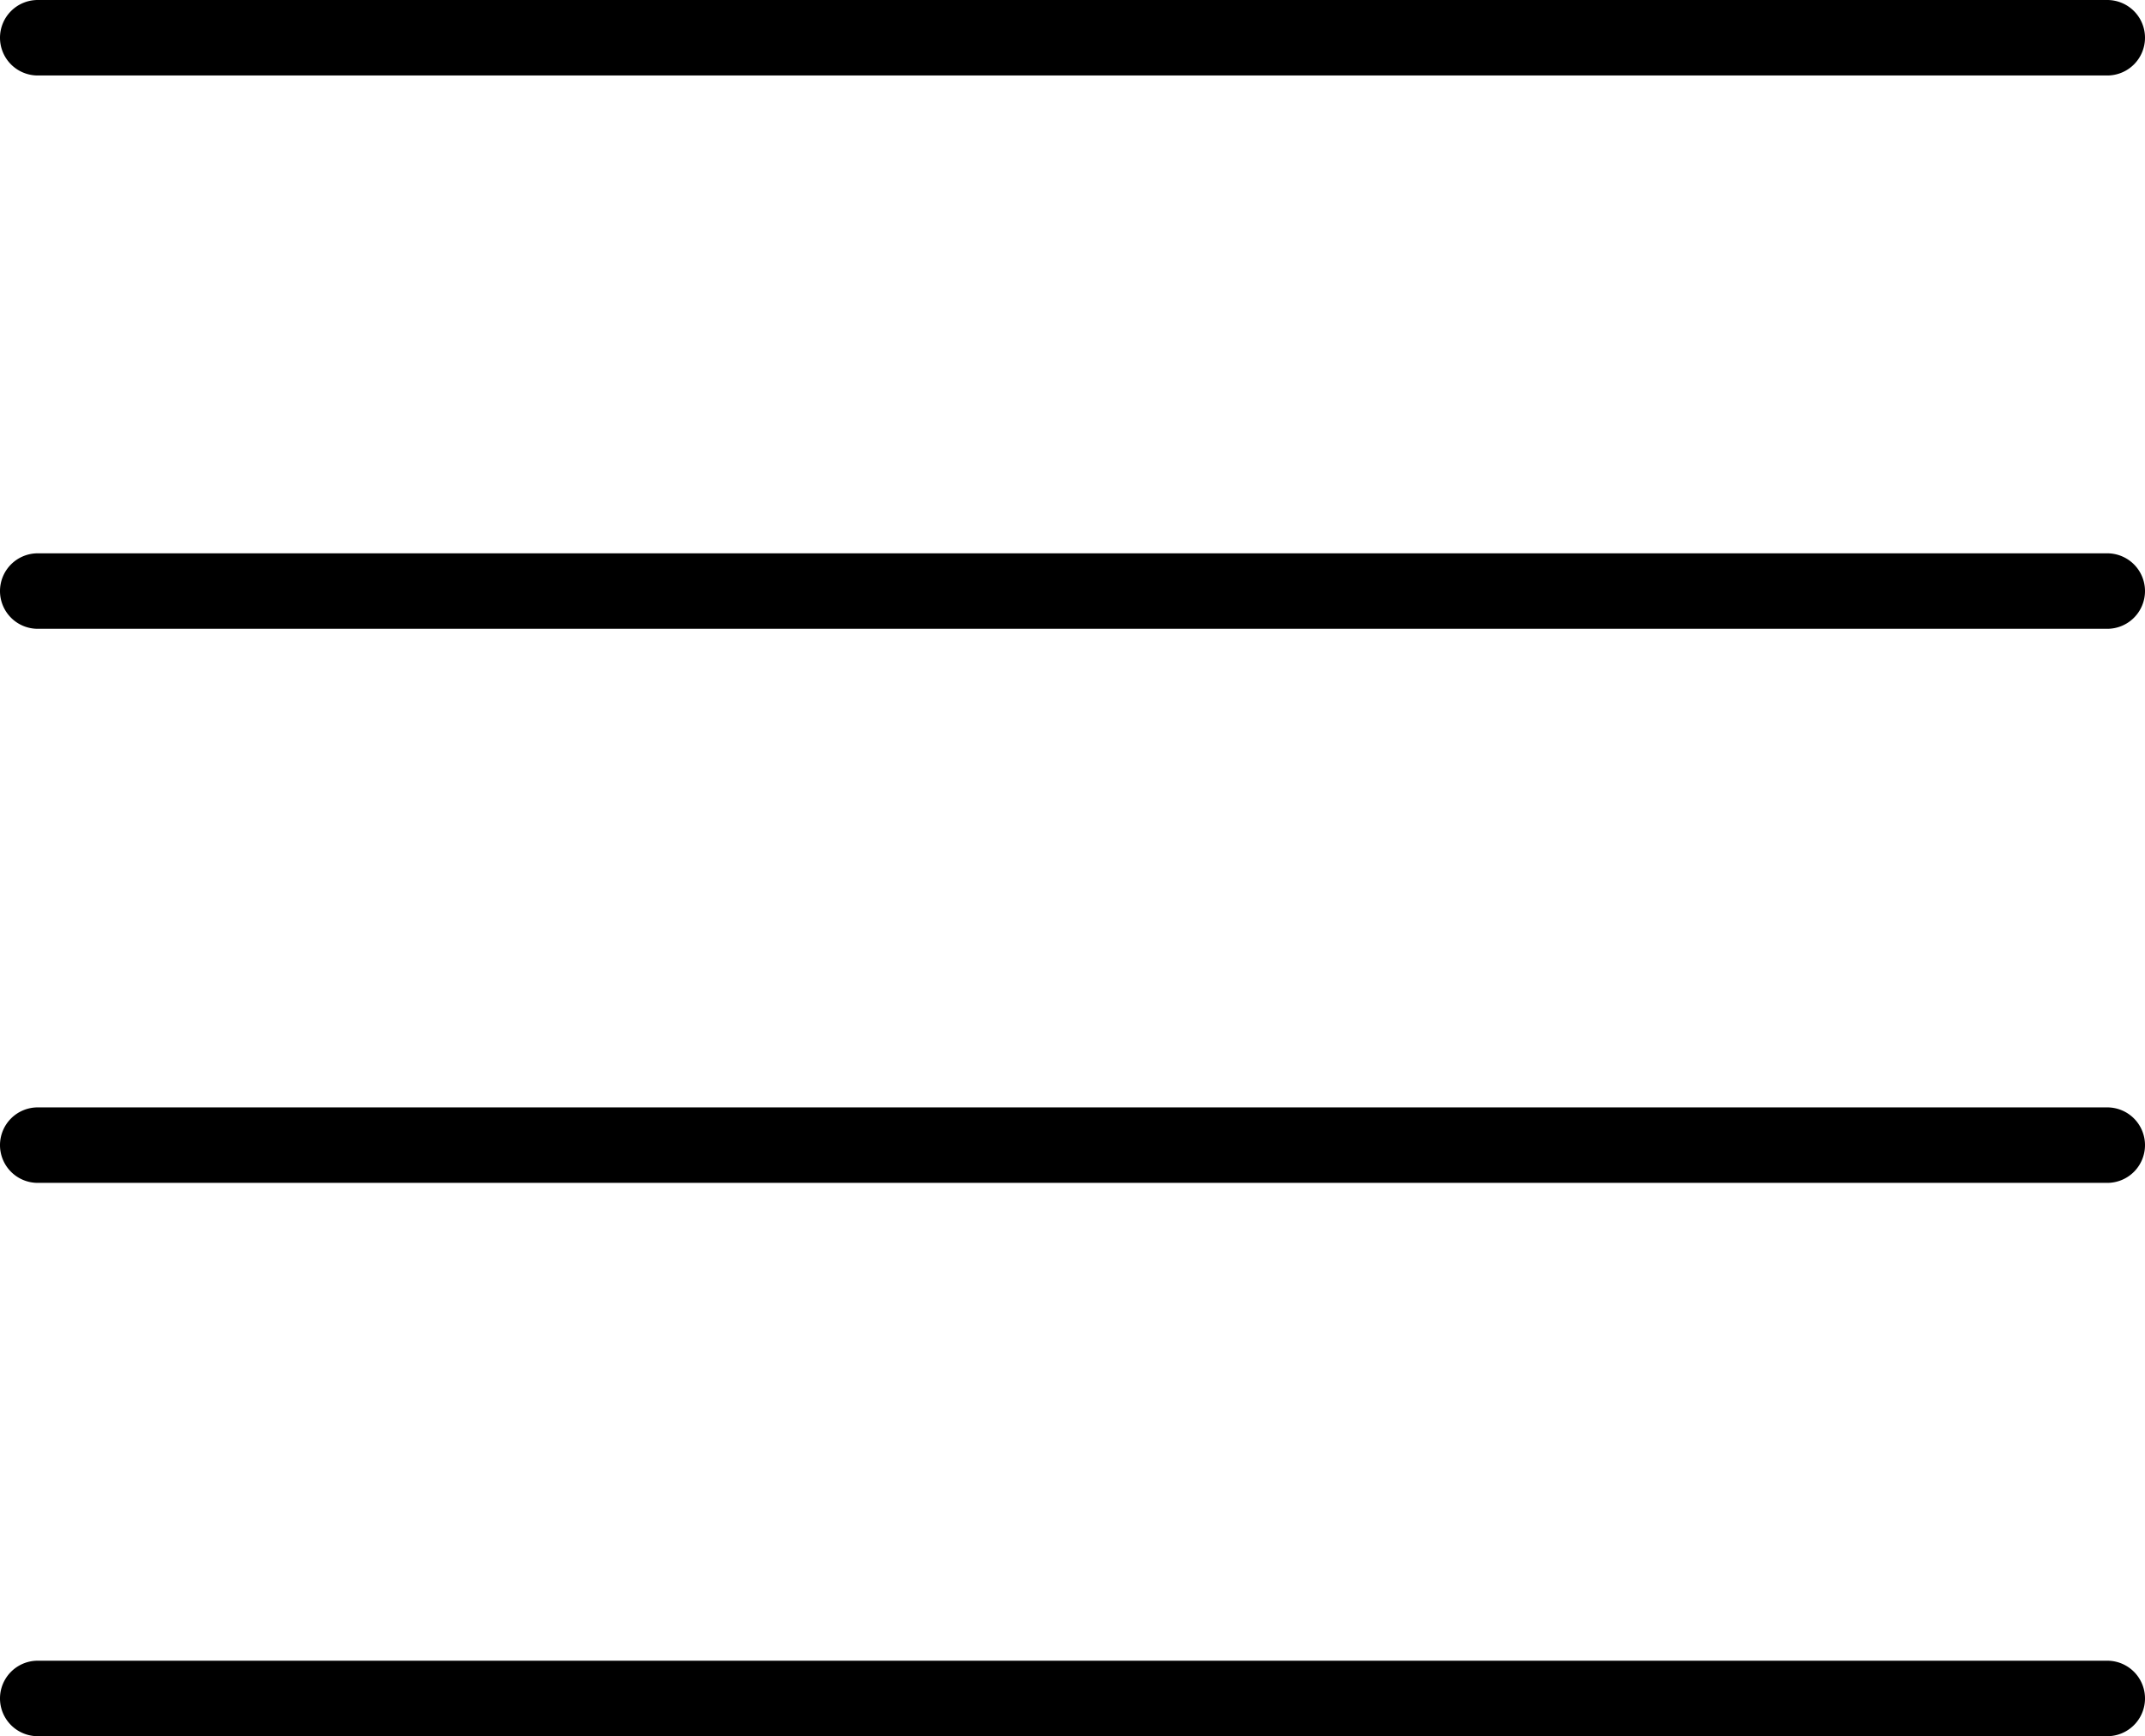 <svg xmlns="http://www.w3.org/2000/svg" viewBox="0 0 28.42 23"><title>menu</title><g id="Layer_2" data-name="Layer 2"><g id="Layer_1-2" data-name="Layer 1"><path d="M.5,1H27.92a.5.5,0,0,0,.5-.5.5.5,0,0,0-.5-.5H.5A.5.5,0,0,0,0,.5.5.5,0,0,0,.5,1Z"/><path d="M27.92,7.33H.5a.5.5,0,0,0-.5.5.5.5,0,0,0,.5.5H27.92a.5.5,0,0,0,.5-.5A.5.5,0,0,0,27.92,7.33Z"/><path d="M27.92,14.67H.5a.5.5,0,0,0-.5.5.5.5,0,0,0,.5.5H27.92a.5.5,0,0,0,.5-.5A.5.5,0,0,0,27.92,14.67Z"/><path d="M27.92,22H.5a.5.5,0,0,0,0,1H27.92a.5.5,0,0,0,0-1Z"/></g></g></svg>